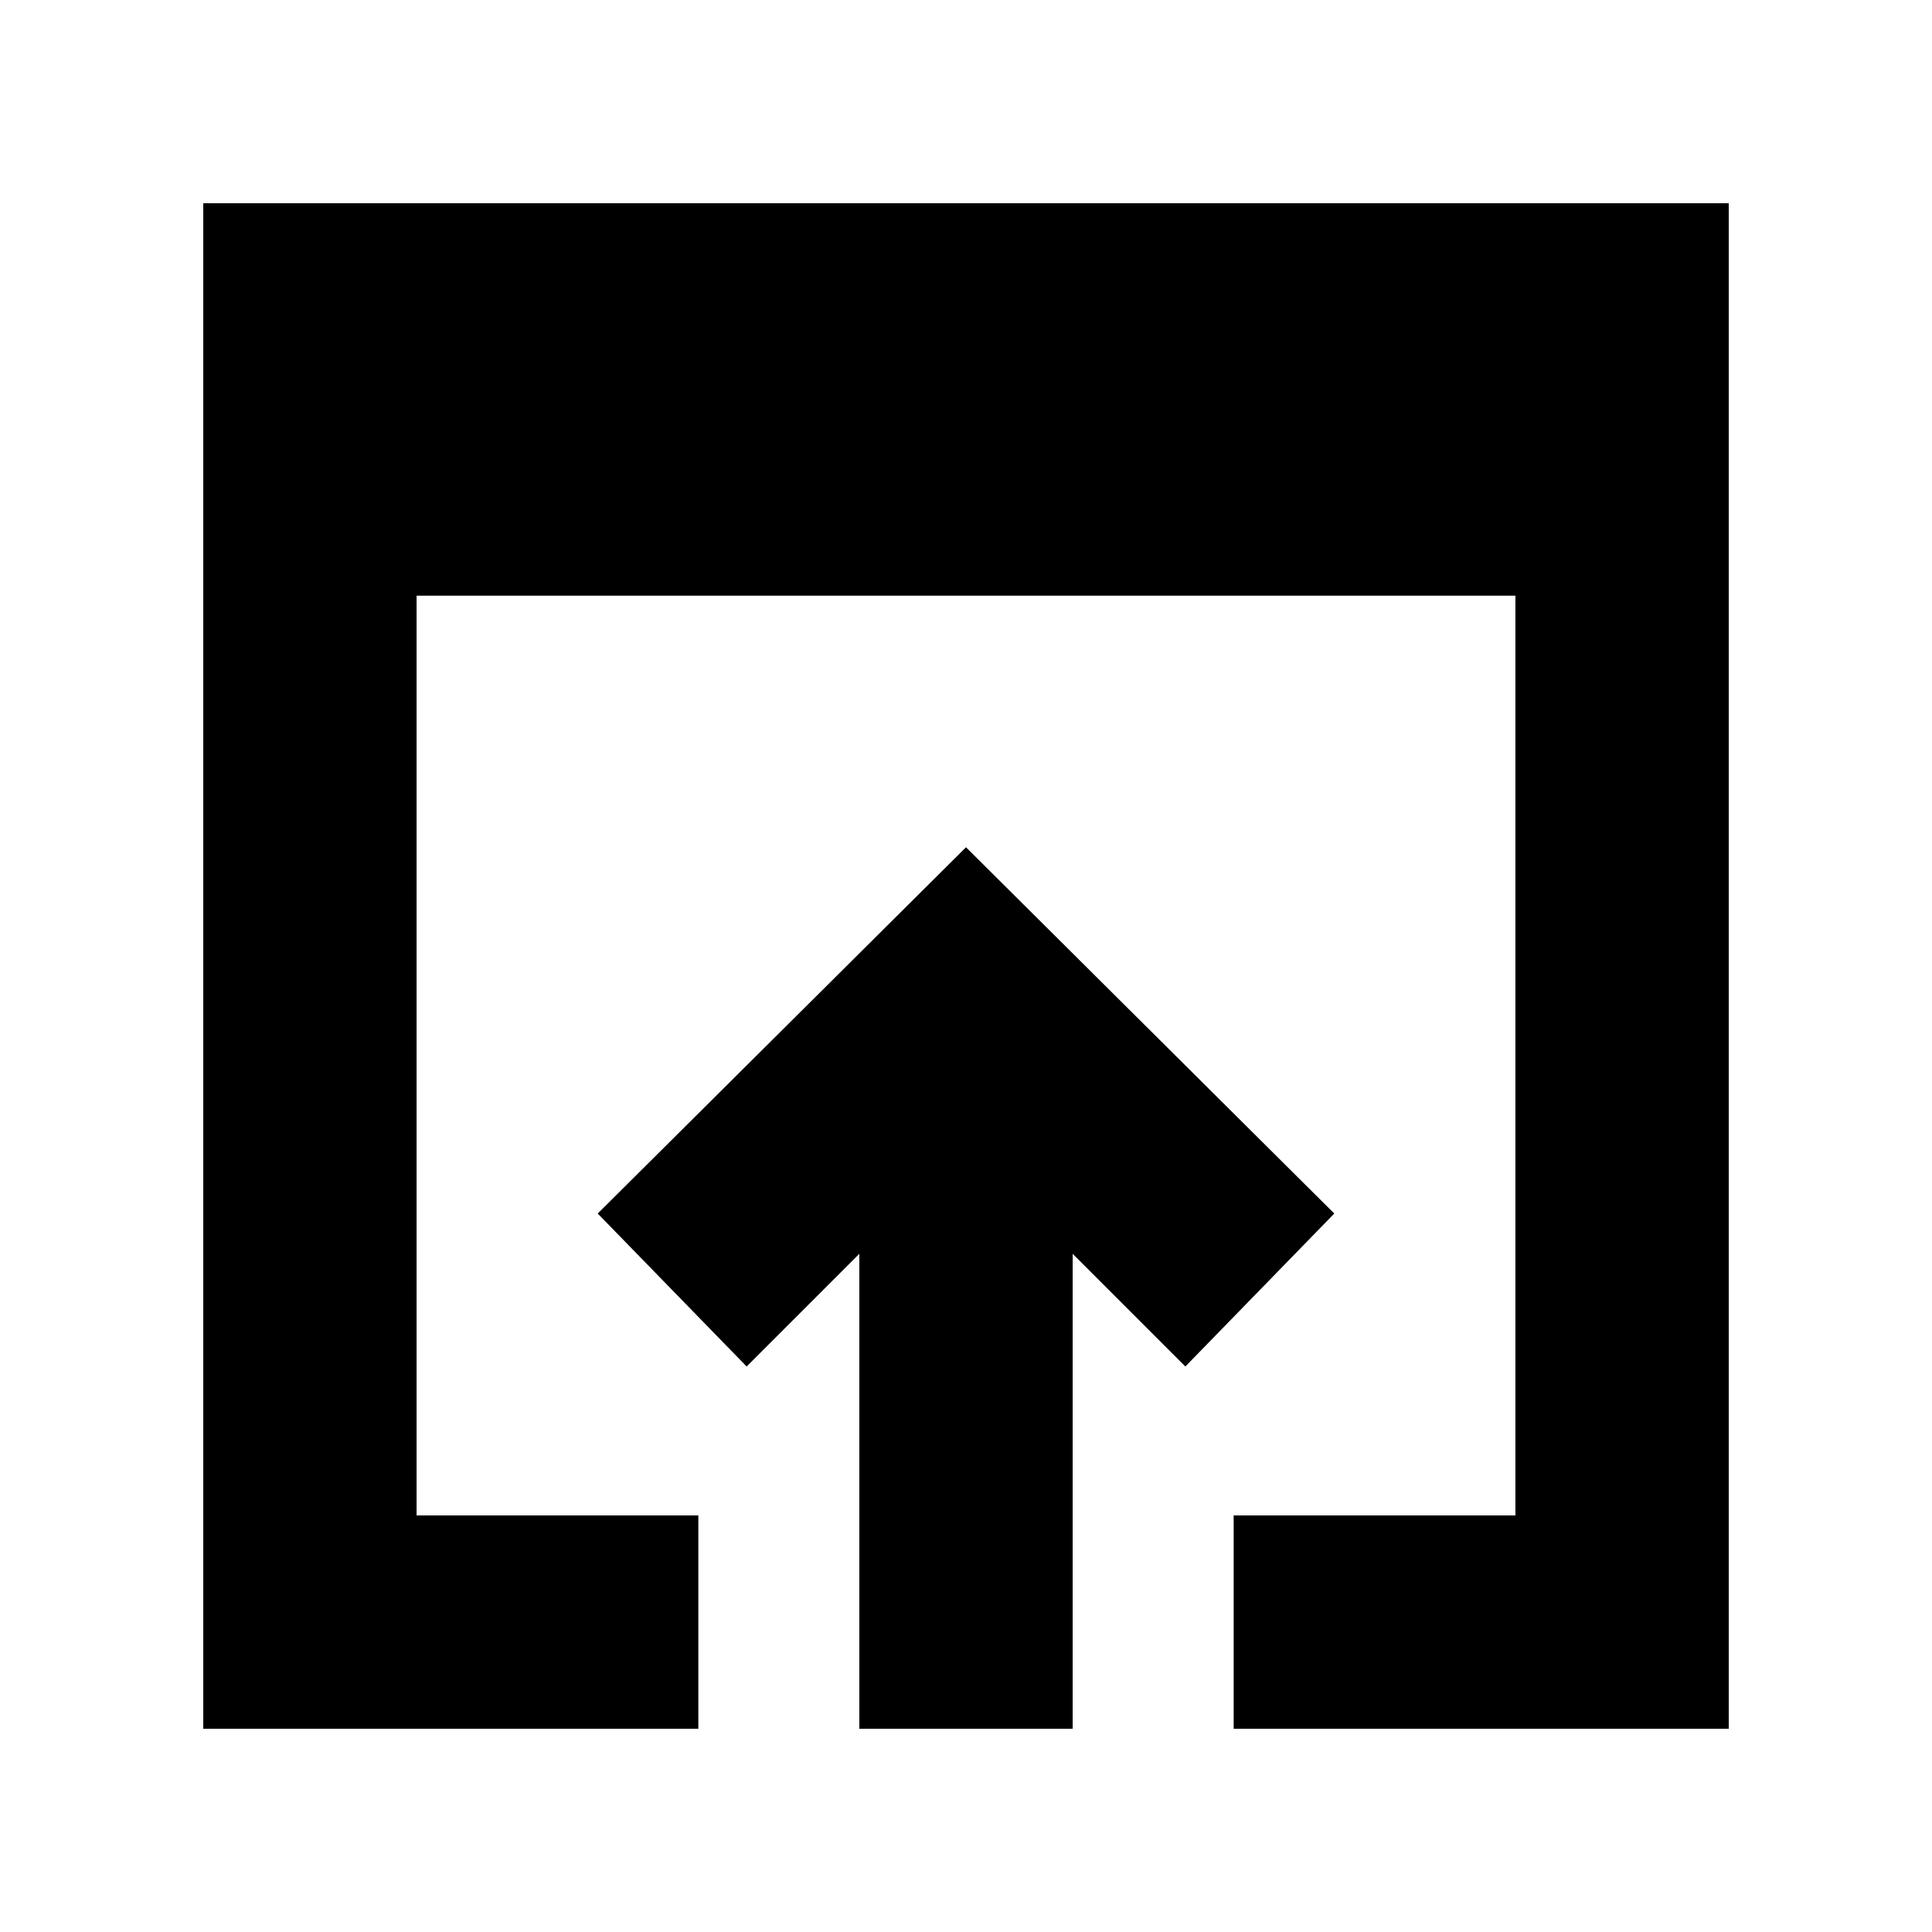 <svg xmlns="http://www.w3.org/2000/svg" height="24" width="24"><path d="M10.675 21.475v-5.9l-1.4 1.4-1.85-1.9L12 10.525l4.575 4.55-1.85 1.9-1.4-1.4v5.9Zm-8.15 0V2.525h18.95v18.95h-6.15v-2.65h3.5V7.4H5.175v11.425h3.5v2.65Z"/></svg>